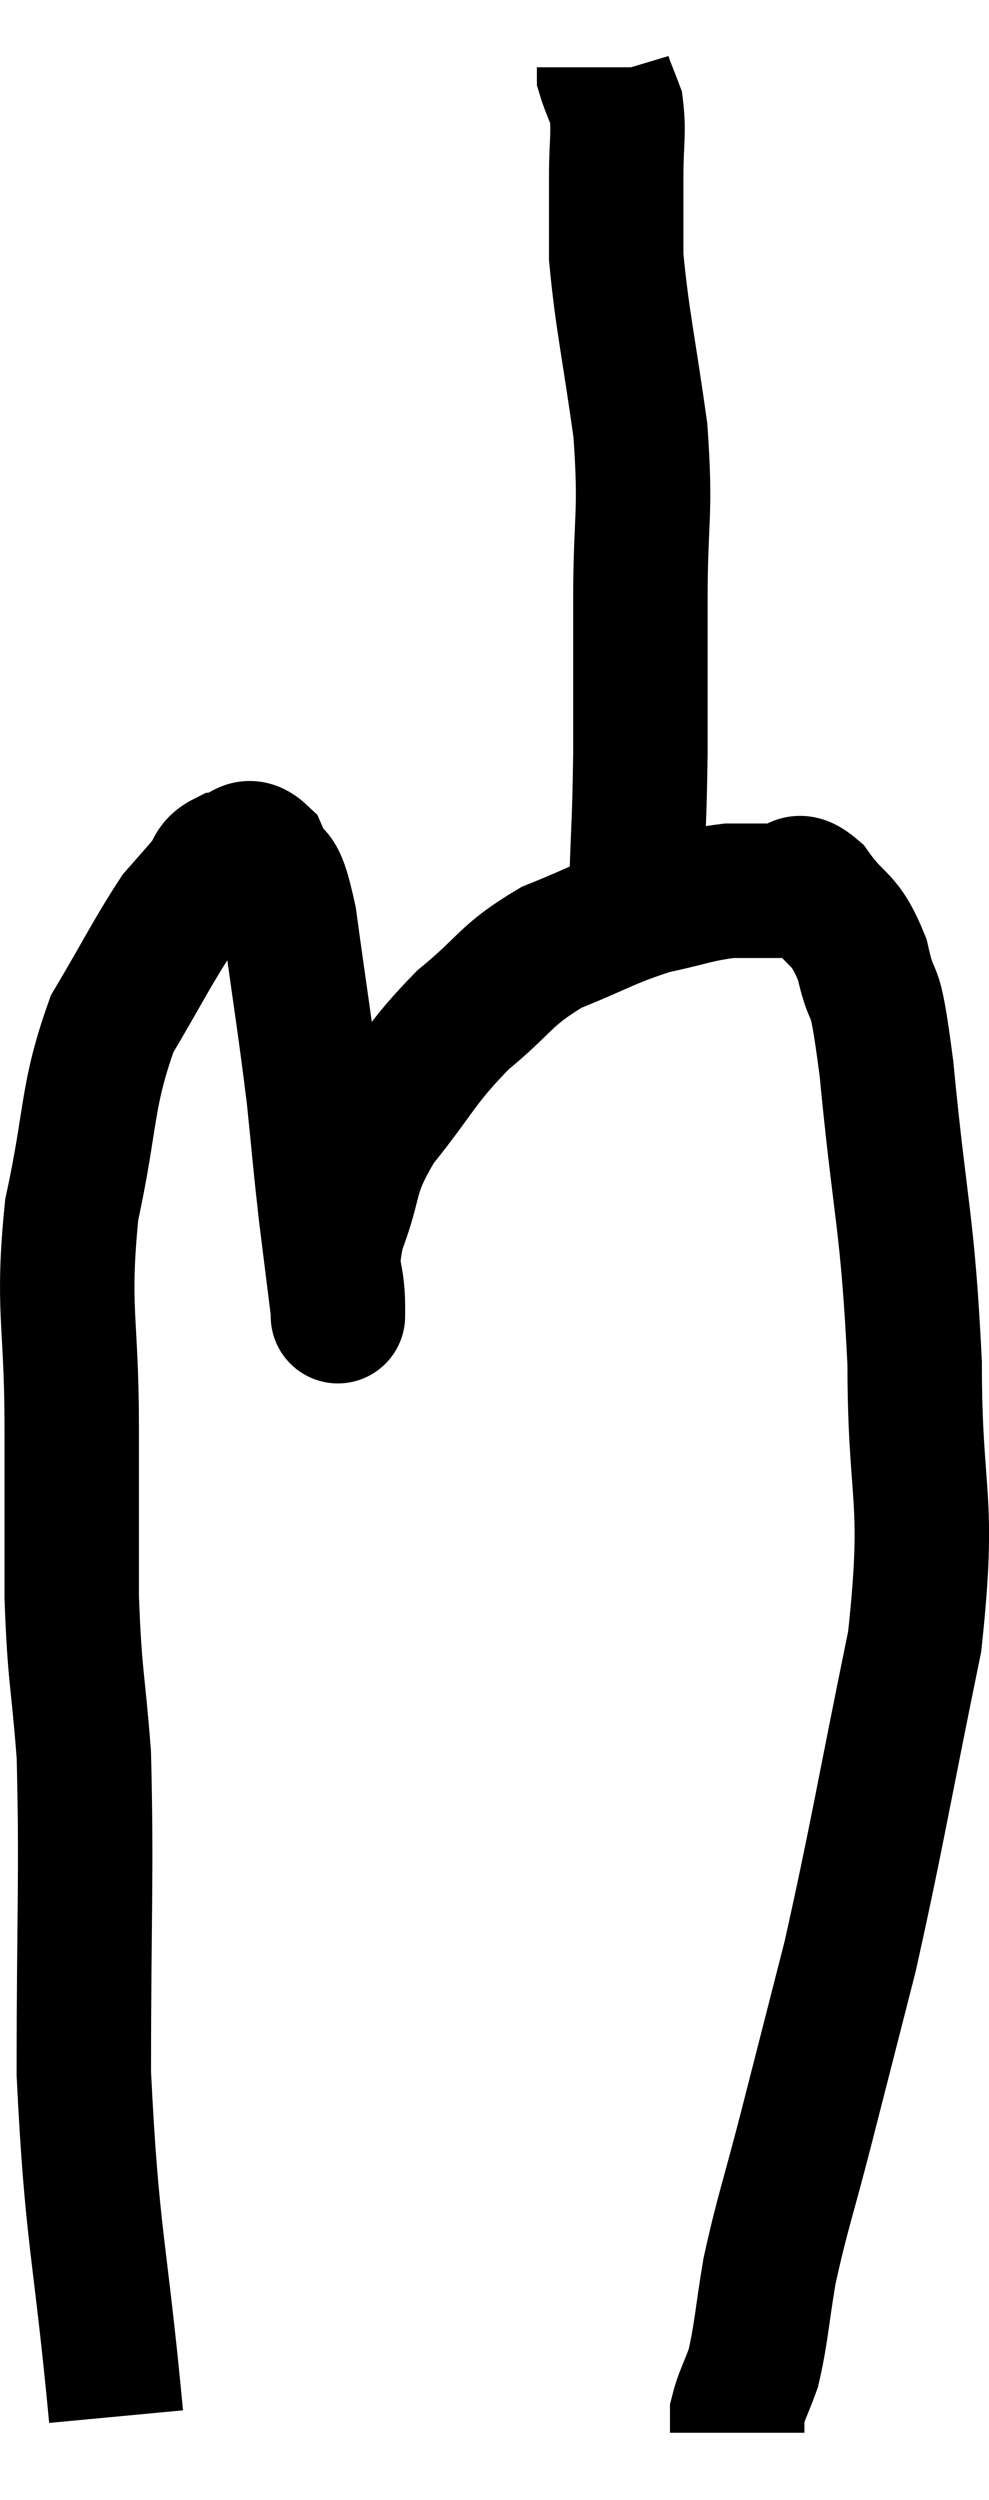 <svg xmlns="http://www.w3.org/2000/svg" viewBox="8.293 6.98 14.713 37.16" width="14.713" height="37.16"><path d="M 10.02 42.9 C 9.78 40.35, 9.66 40.26, 9.54 37.8 C 9.54 35.43, 9.585 34.83, 9.54 33.06 C 9.45 31.89, 9.405 31.935, 9.36 30.72 C 9.36 29.46, 9.36 29.64, 9.36 28.2 C 9.36 26.58, 9.21 26.46, 9.36 24.96 C 9.66 23.58, 9.57 23.295, 9.96 22.2 C 10.44 21.39, 10.575 21.105, 10.92 20.58 C 11.13 20.34, 11.16 20.31, 11.34 20.1 C 11.49 19.92, 11.43 19.845, 11.64 19.74 C 11.91 19.71, 11.94 19.455, 12.18 19.68 C 12.39 20.16, 12.405 19.74, 12.6 20.64 C 12.78 21.96, 12.825 22.185, 12.96 23.28 C 13.05 24.15, 13.05 24.225, 13.14 25.02 C 13.23 25.74, 13.275 26.1, 13.32 26.46 C 13.32 26.46, 13.32 26.46, 13.32 26.46 C 13.32 26.46, 13.32 26.475, 13.32 26.46 C 13.32 26.43, 13.32 26.7, 13.32 26.4 C 13.32 25.83, 13.17 25.935, 13.32 25.26 C 13.62 24.48, 13.455 24.48, 13.92 23.7 C 14.55 22.92, 14.535 22.8, 15.18 22.14 C 15.84 21.6, 15.795 21.48, 16.5 21.06 C 17.25 20.76, 17.34 20.67, 18 20.46 C 18.57 20.34, 18.66 20.28, 19.14 20.22 C 19.53 20.22, 19.605 20.22, 19.92 20.22 C 20.16 20.22, 20.1 19.965, 20.4 20.22 C 20.76 20.73, 20.85 20.58, 21.12 21.24 C 21.3 22.05, 21.285 21.36, 21.48 22.86 C 21.69 25.05, 21.795 25.11, 21.9 27.24 C 21.9 29.31, 22.14 29.175, 21.9 31.38 C 21.42 33.72, 21.345 34.245, 20.94 36.06 C 20.61 37.35, 20.58 37.47, 20.28 38.64 C 20.01 39.69, 19.935 39.855, 19.74 40.74 C 19.62 41.46, 19.62 41.655, 19.5 42.18 C 19.38 42.51, 19.32 42.6, 19.26 42.84 C 19.26 42.99, 19.26 43.065, 19.26 43.14 L 19.26 43.14" fill="none" stroke="black" stroke-width="2"></path><path d="M 17.76 20.16 C 17.79 19.17, 17.805 19.245, 17.82 18.18 C 17.82 17.04, 17.82 17.1, 17.82 15.9 C 17.82 14.64, 17.91 14.655, 17.82 13.38 C 17.64 12.09, 17.55 11.745, 17.46 10.8 C 17.46 10.2, 17.46 10.155, 17.46 9.6 C 17.46 9.09, 17.505 8.955, 17.46 8.58 C 17.37 8.34, 17.325 8.25, 17.28 8.1 C 17.28 8.04, 17.28 8.01, 17.28 7.98 L 17.28 7.98" fill="none" stroke="black" stroke-width="2"></path></svg>